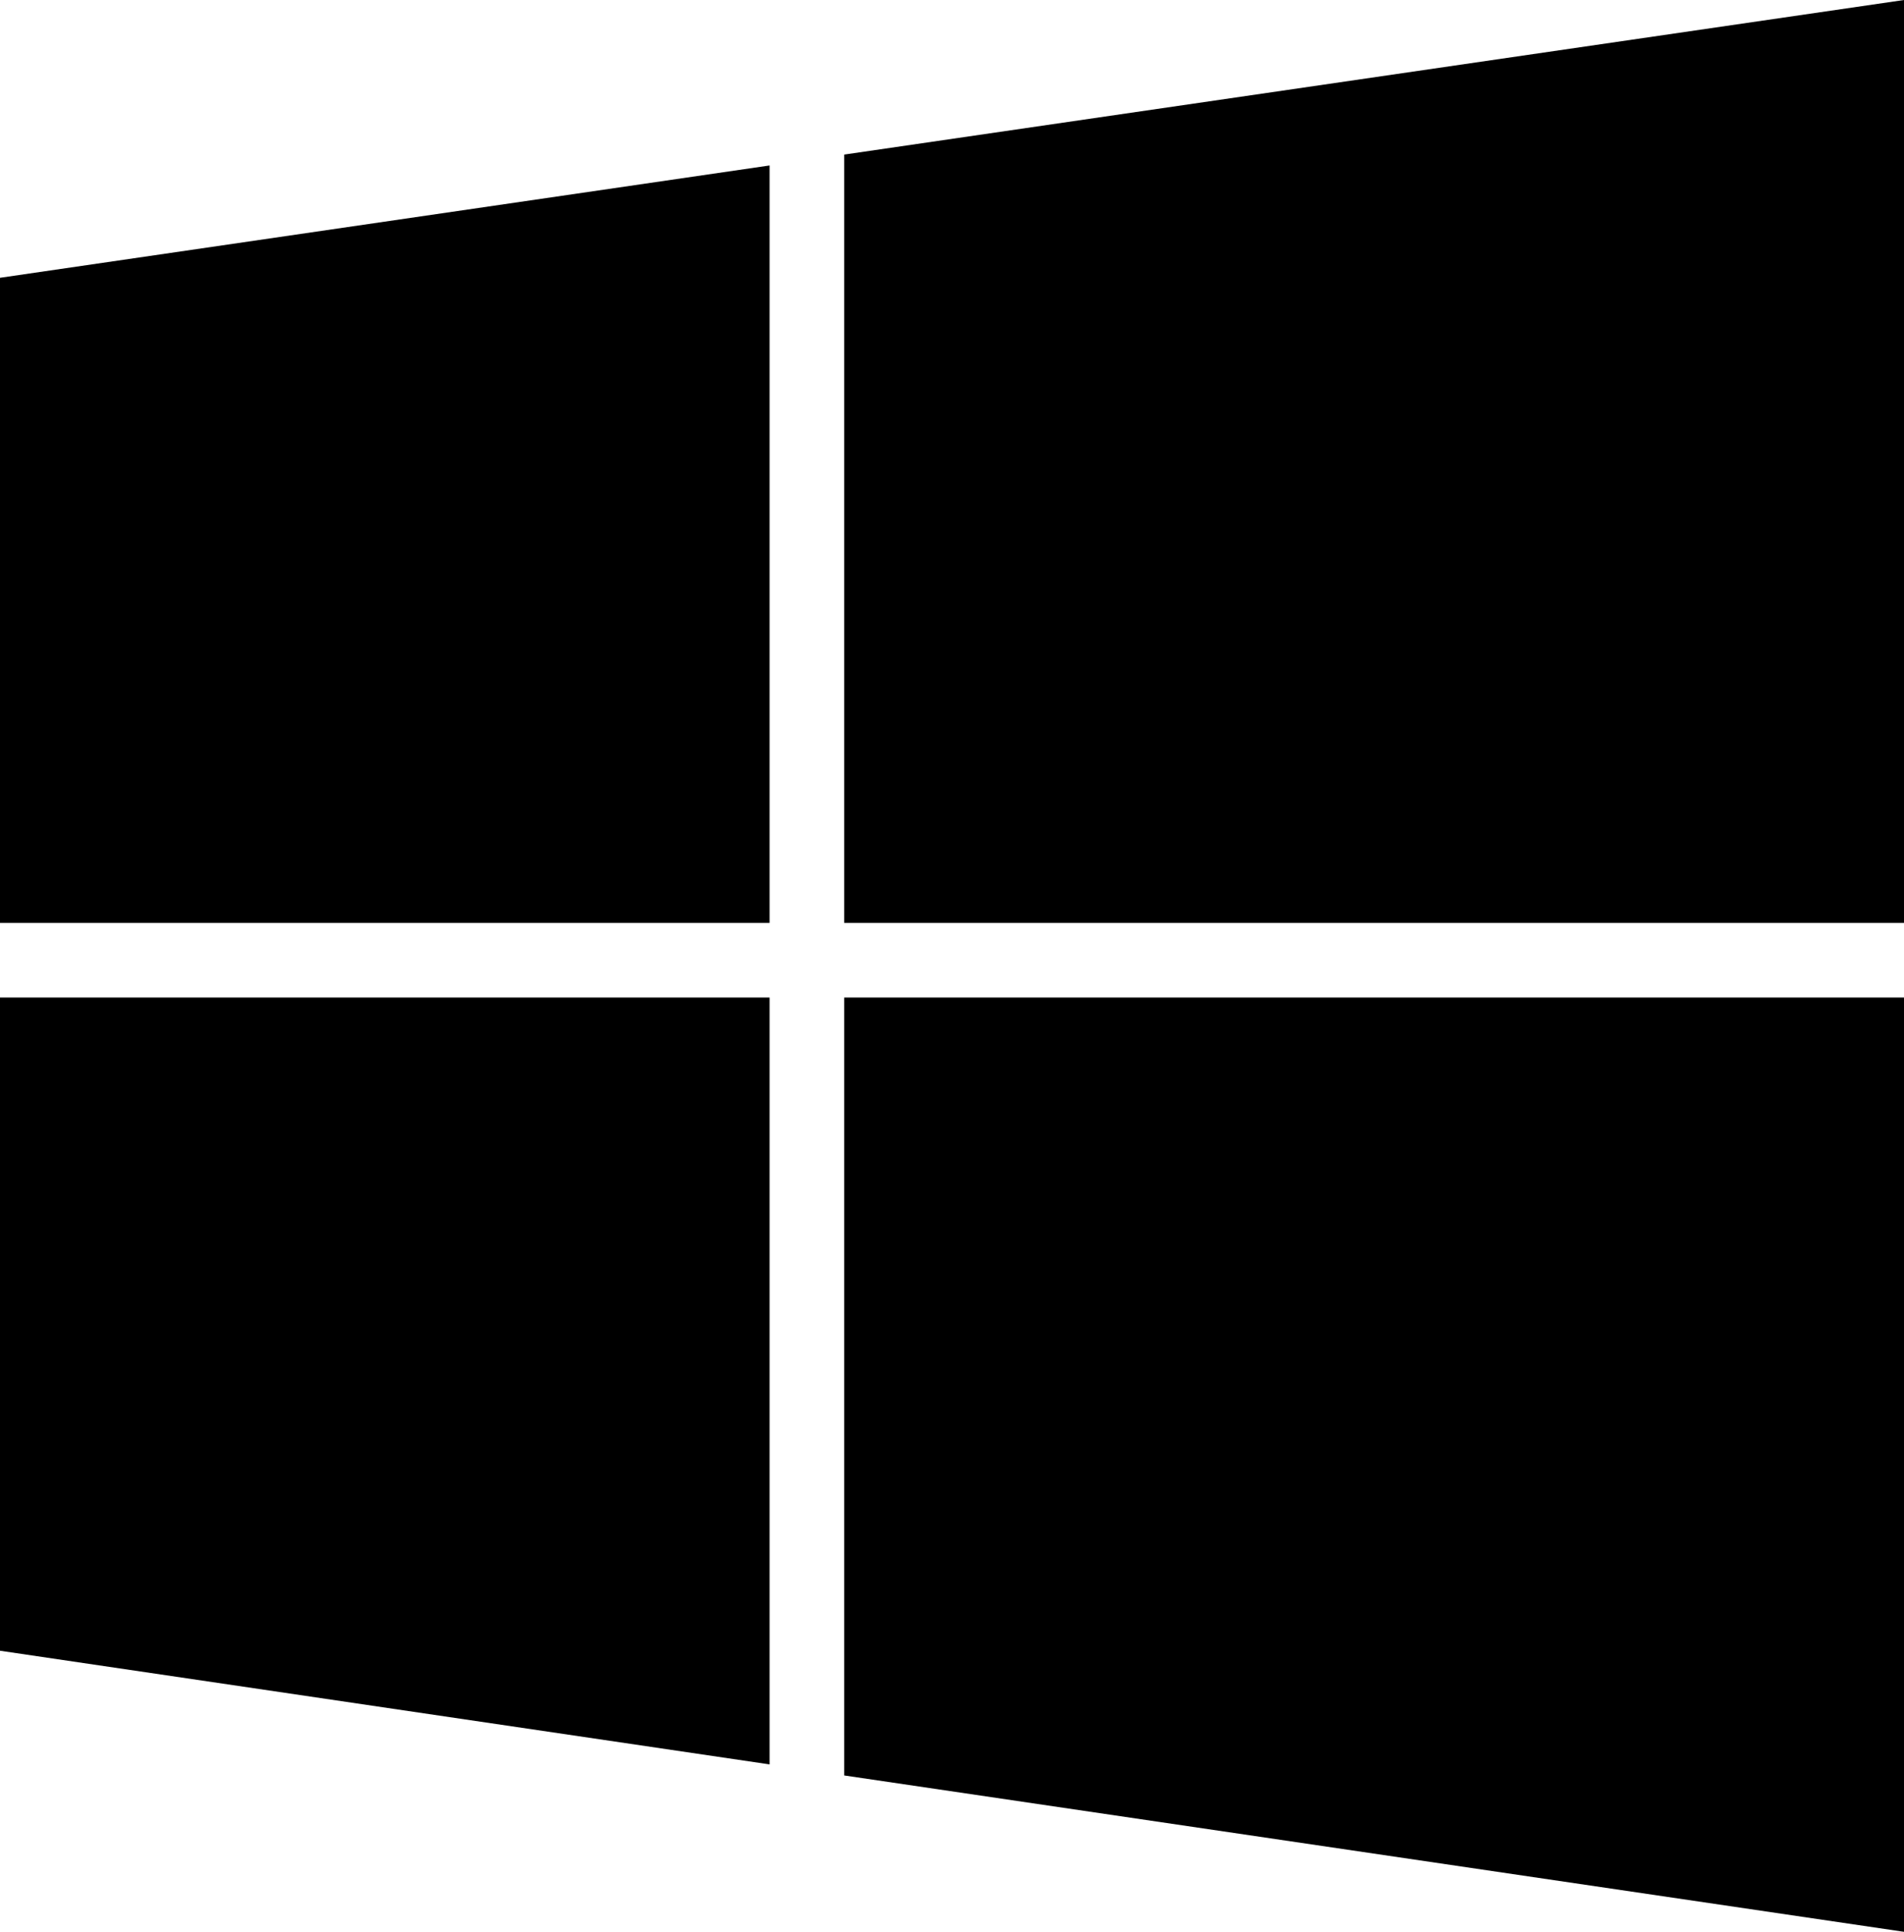 <?xml version="1.0" encoding="utf-8"?>
<!-- Generator: Adobe Illustrator 15.1.0, SVG Export Plug-In . SVG Version: 6.00 Build 0)  -->
<!DOCTYPE svg PUBLIC "-//W3C//DTD SVG 1.1//EN" "http://www.w3.org/Graphics/SVG/1.1/DTD/svg11.dtd">
<svg version="1.1" id="Calque_1" xmlns="http://www.w3.org/2000/svg" xmlns:xlink="http://www.w3.org/1999/xlink" x="0px" y="0px"
	 width="34.266px" height="34.756px" viewBox="0 0 34.266 34.756" enable-background="new 0 0 34.266 34.756" xml:space="preserve">
<g>
	<polygon points="34.266,16.604 34.266,0 15.193,2.781 15.193,16.604 	"/>
	<polygon points="13.85,2.977 0,4.998 0,16.604 13.85,16.604 	"/>
	<polygon points="0,17.947 0,29.699 13.85,31.744 13.85,17.947 	"/>
	<polygon points="15.193,31.943 34.266,34.756 34.266,17.947 15.193,17.947 	"/>
</g>
</svg>
